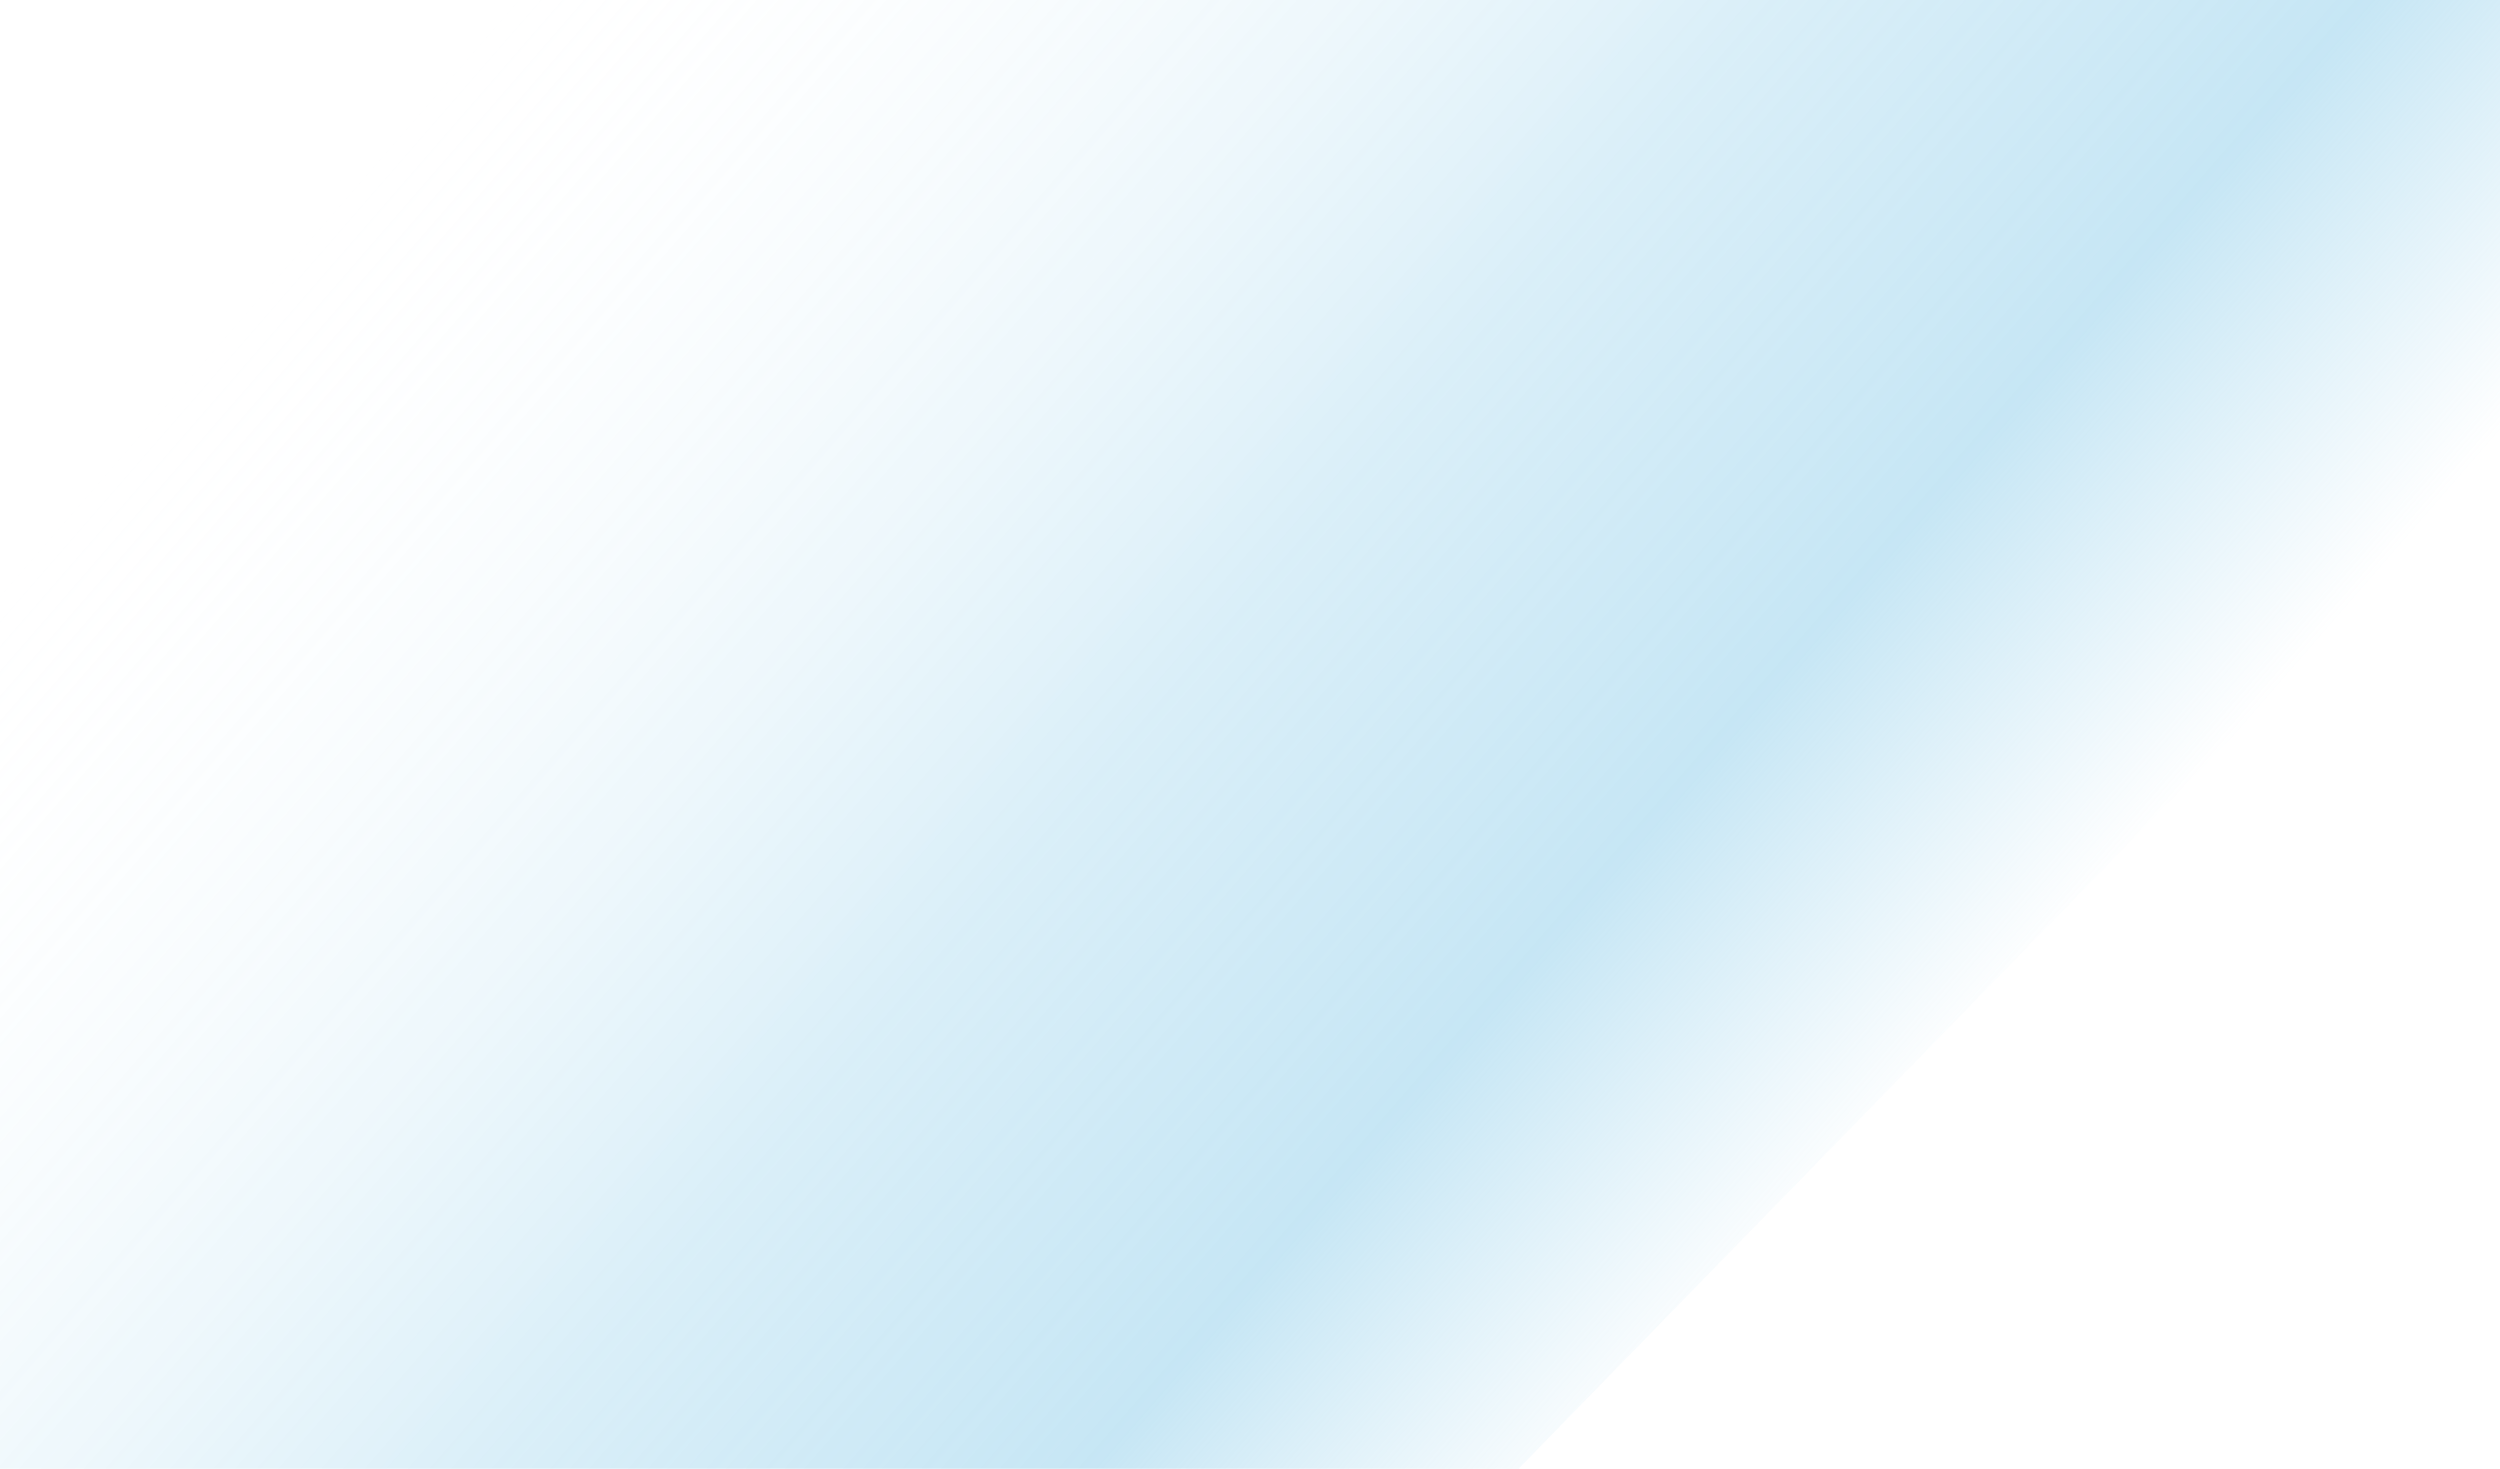 <svg width="1440" height="846" viewBox="0 0 1440 846" fill="none" xmlns="http://www.w3.org/2000/svg">
<path d="M869.802 851C869.802 851 1426.8 279.997 1440 266.5V0H0V59.5V400.5L-8 800.5L0 851H869.802Z" fill="url(#paint0_linear_11_36909)" fill-opacity="0.6"/>
<defs>
<linearGradient id="paint0_linear_11_36909" x1="1207.5" y1="696" x2="335.165" y2="-63.011" gradientUnits="userSpaceOnUse">
<stop offset="0.102" stop-color="#5FB9E2" stop-opacity="0"/>
<stop offset="0.292" stop-color="#5FB9E2" stop-opacity="0.59"/>
<stop offset="0.528" stop-color="#5FB9E2" stop-opacity="0.38"/>
<stop offset="1" stop-color="white" stop-opacity="0"/>
</linearGradient>
</defs>
</svg>
